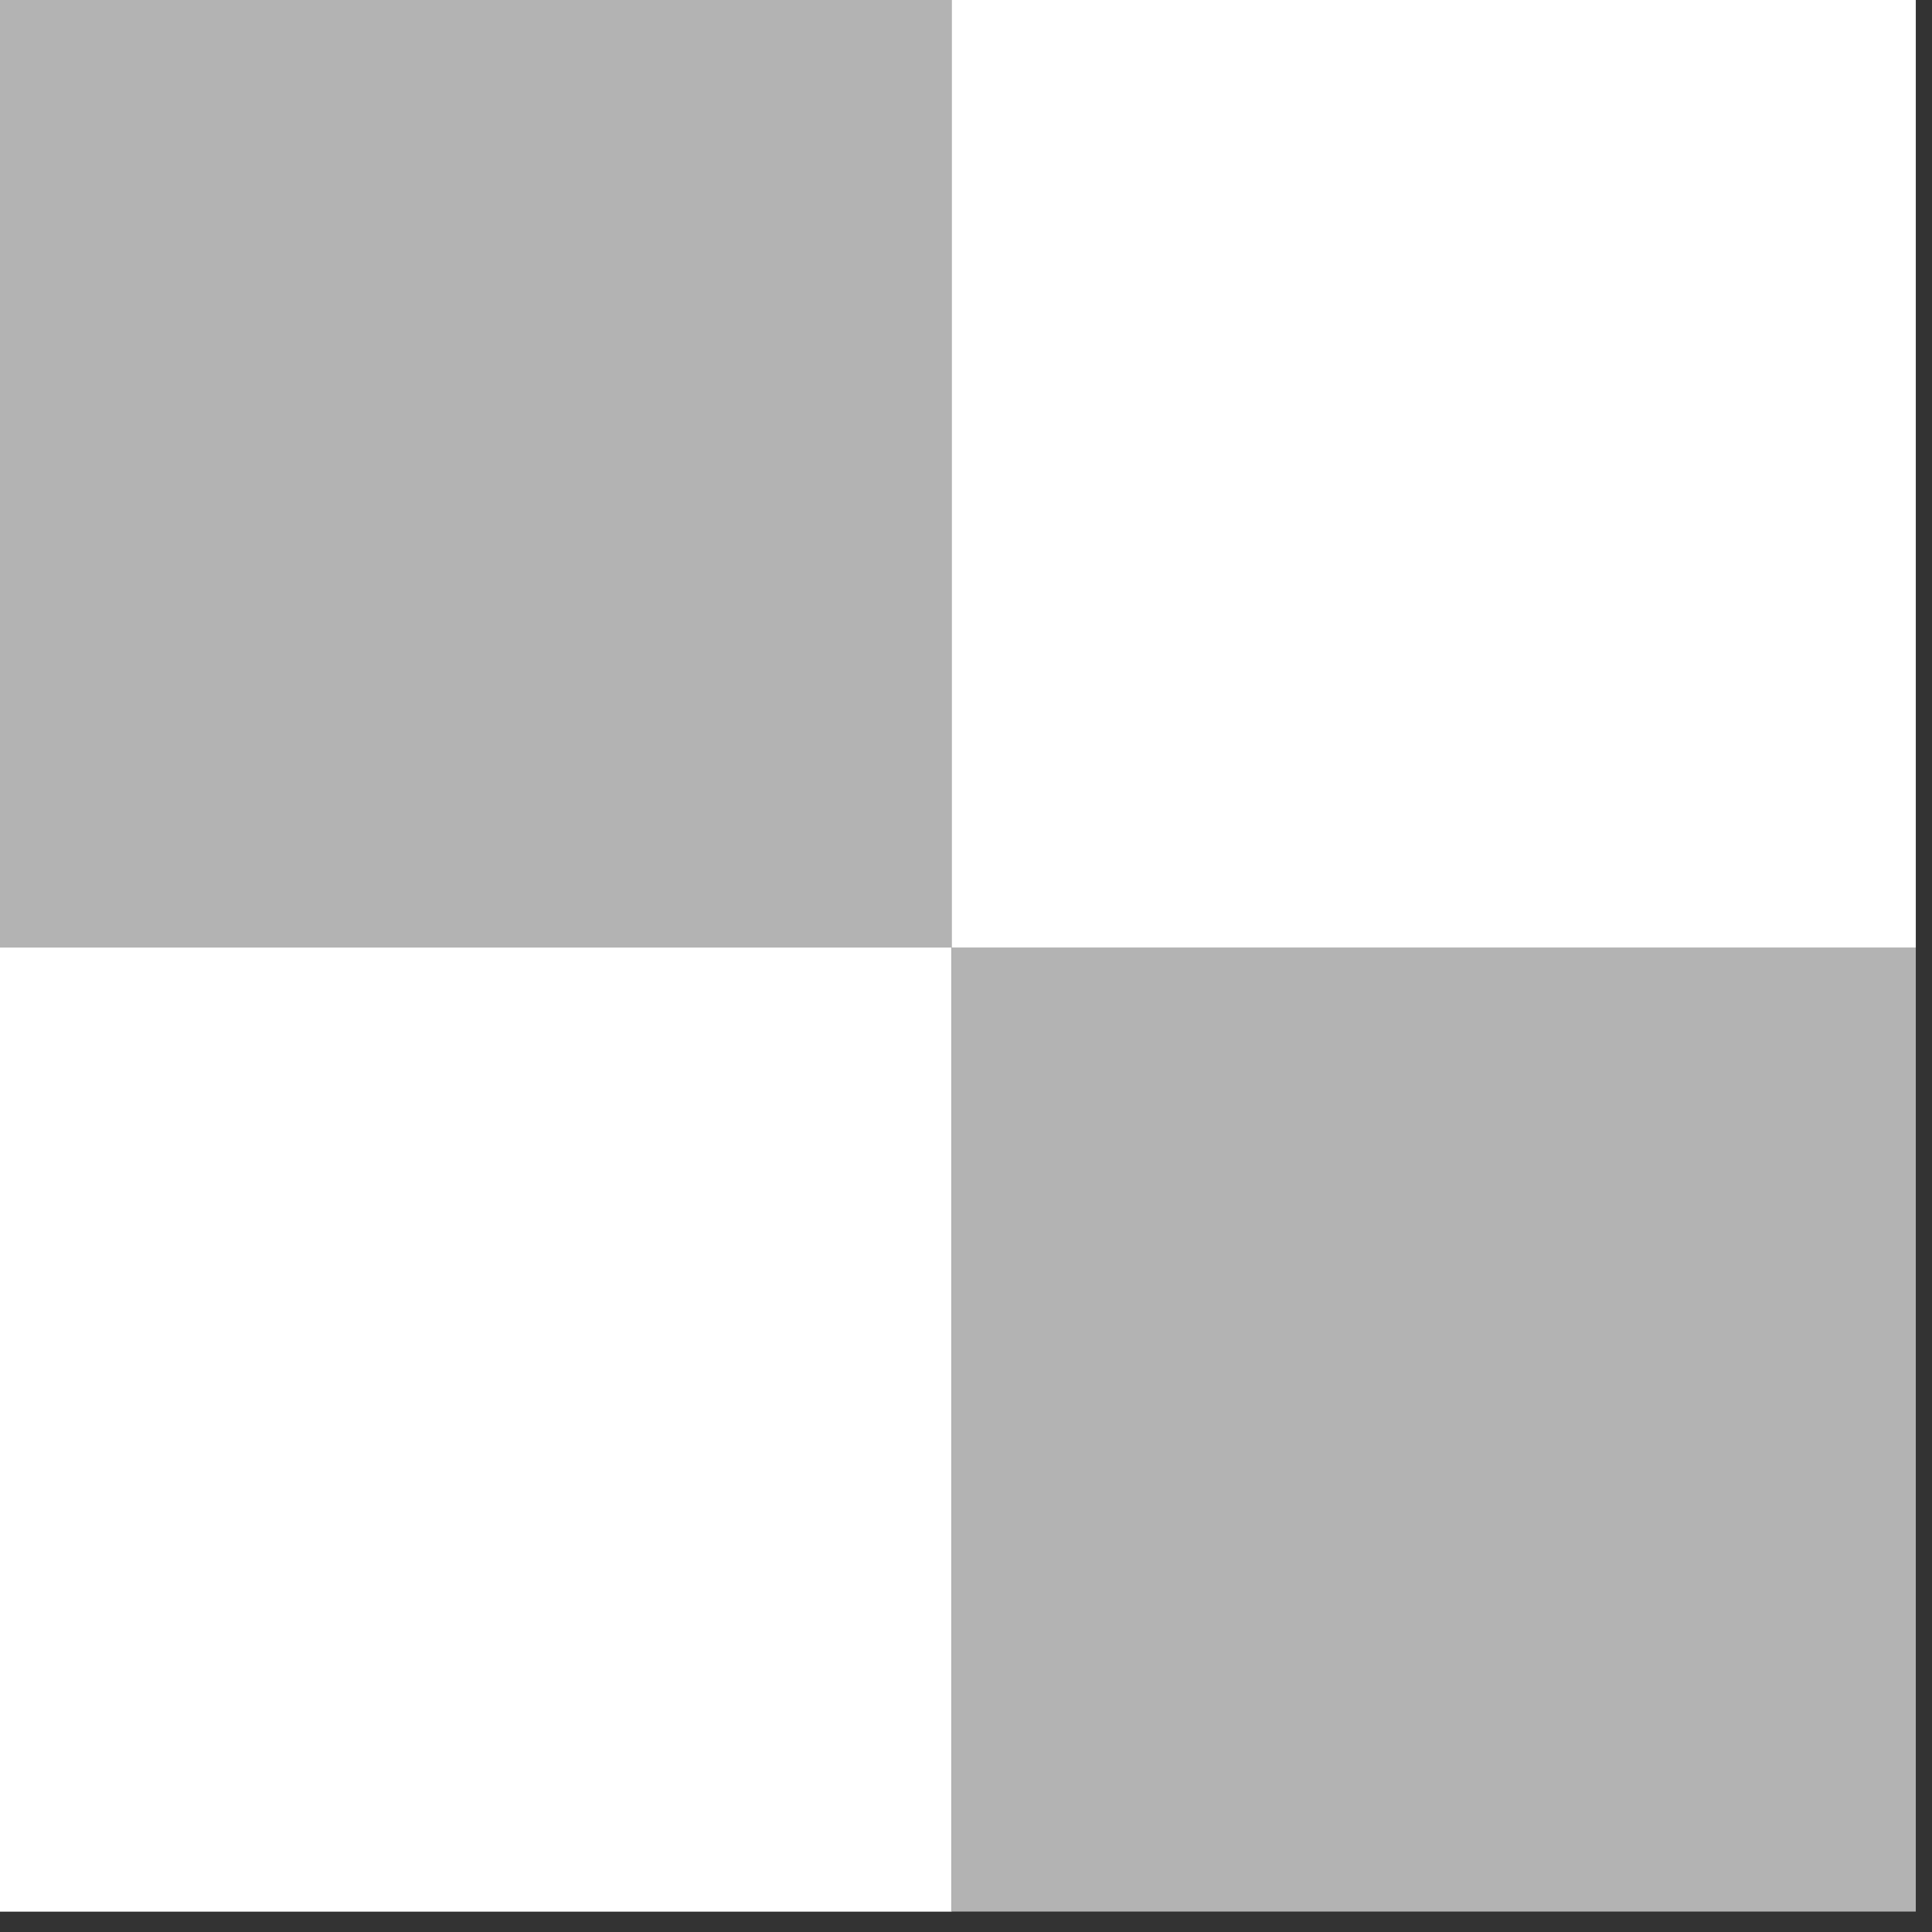 <?xml version="1.0" encoding="UTF-8" standalone="no"?>
<!-- Created with Inkscape (http://www.inkscape.org/) -->

<svg
   xmlns:dc="http://purl.org/dc/elements/1.1/"
   xmlns:cc="http://creativecommons.org/ns#"
   xmlns:rdf="http://www.w3.org/1999/02/22-rdf-syntax-ns#"
   xmlns:svg="http://www.w3.org/2000/svg"
   xmlns="http://www.w3.org/2000/svg"
   xmlns:sodipodi="http://sodipodi.sourceforge.net/DTD/sodipodi-0.dtd"
   xmlns:inkscape="http://www.inkscape.org/namespaces/inkscape"
   width="3.175mm"
   height="3.175mm"
   viewBox="0 0 3.175 3.175"
   version="1.1"
   id="svg8"
   inkscape:version="0.92.4 (5da689c313, 2019-01-14)"
   sodipodi:docname="opacity.svg">
  <rect x="0" y="0" width="3.175" height="3.175" fill="#333333" stroke="none"/>
  <defs
     id="defs2" />
  <sodipodi:namedview
     id="base"
     pagecolor="#ffffff"
     bordercolor="#666666"
     borderopacity="1.0"
     inkscape:pageopacity="0.0"
     inkscape:pageshadow="2"
     inkscape:zoom="1.979899"
     inkscape:cx="121.82827"
     inkscape:cy="16.560439"
     inkscape:document-units="mm"
     inkscape:current-layer="layer1"
     showgrid="false"
     inkscape:window-width="1366"
     inkscape:window-height="706"
     inkscape:window-x="-8"
     inkscape:window-y="-8"
     inkscape:window-maximized="1" />
  <g
     inkscape:label="Layer 1"
     inkscape:groupmode="layer"
     id="layer1"
     transform="translate(-68.287,-109.275)">
    <g
       id="g3749"
       transform="matrix(0.152,0,0,0.152,57.887,95.324)">
      <rect
         style="fill:#b3b3b3;stroke-width:0.265"
         y="91.603"
         x="68.287"
         height="10.424"
         width="10.424"
         id="rect3713" />
      <rect
         id="rect3715"
         width="10.424"
         height="10.424"
         x="68.287"
         y="102.027"
         style="fill:#ffffff;stroke-width:0.265" />
      <rect
         transform="scale(-1)"
         id="rect3721"
         width="10.424"
         height="10.424"
         x="-89.134"
         y="-112.45"
         style="fill:#b3b3b3;stroke-width:0.265" />
      <rect
         transform="scale(-1)"
         style="fill:#ffffff;stroke-width:0.265"
         y="-102.027"
         x="-89.134"
         height="10.424"
         width="10.424"
         id="rect3723" />
    </g>
  </g>
</svg>
